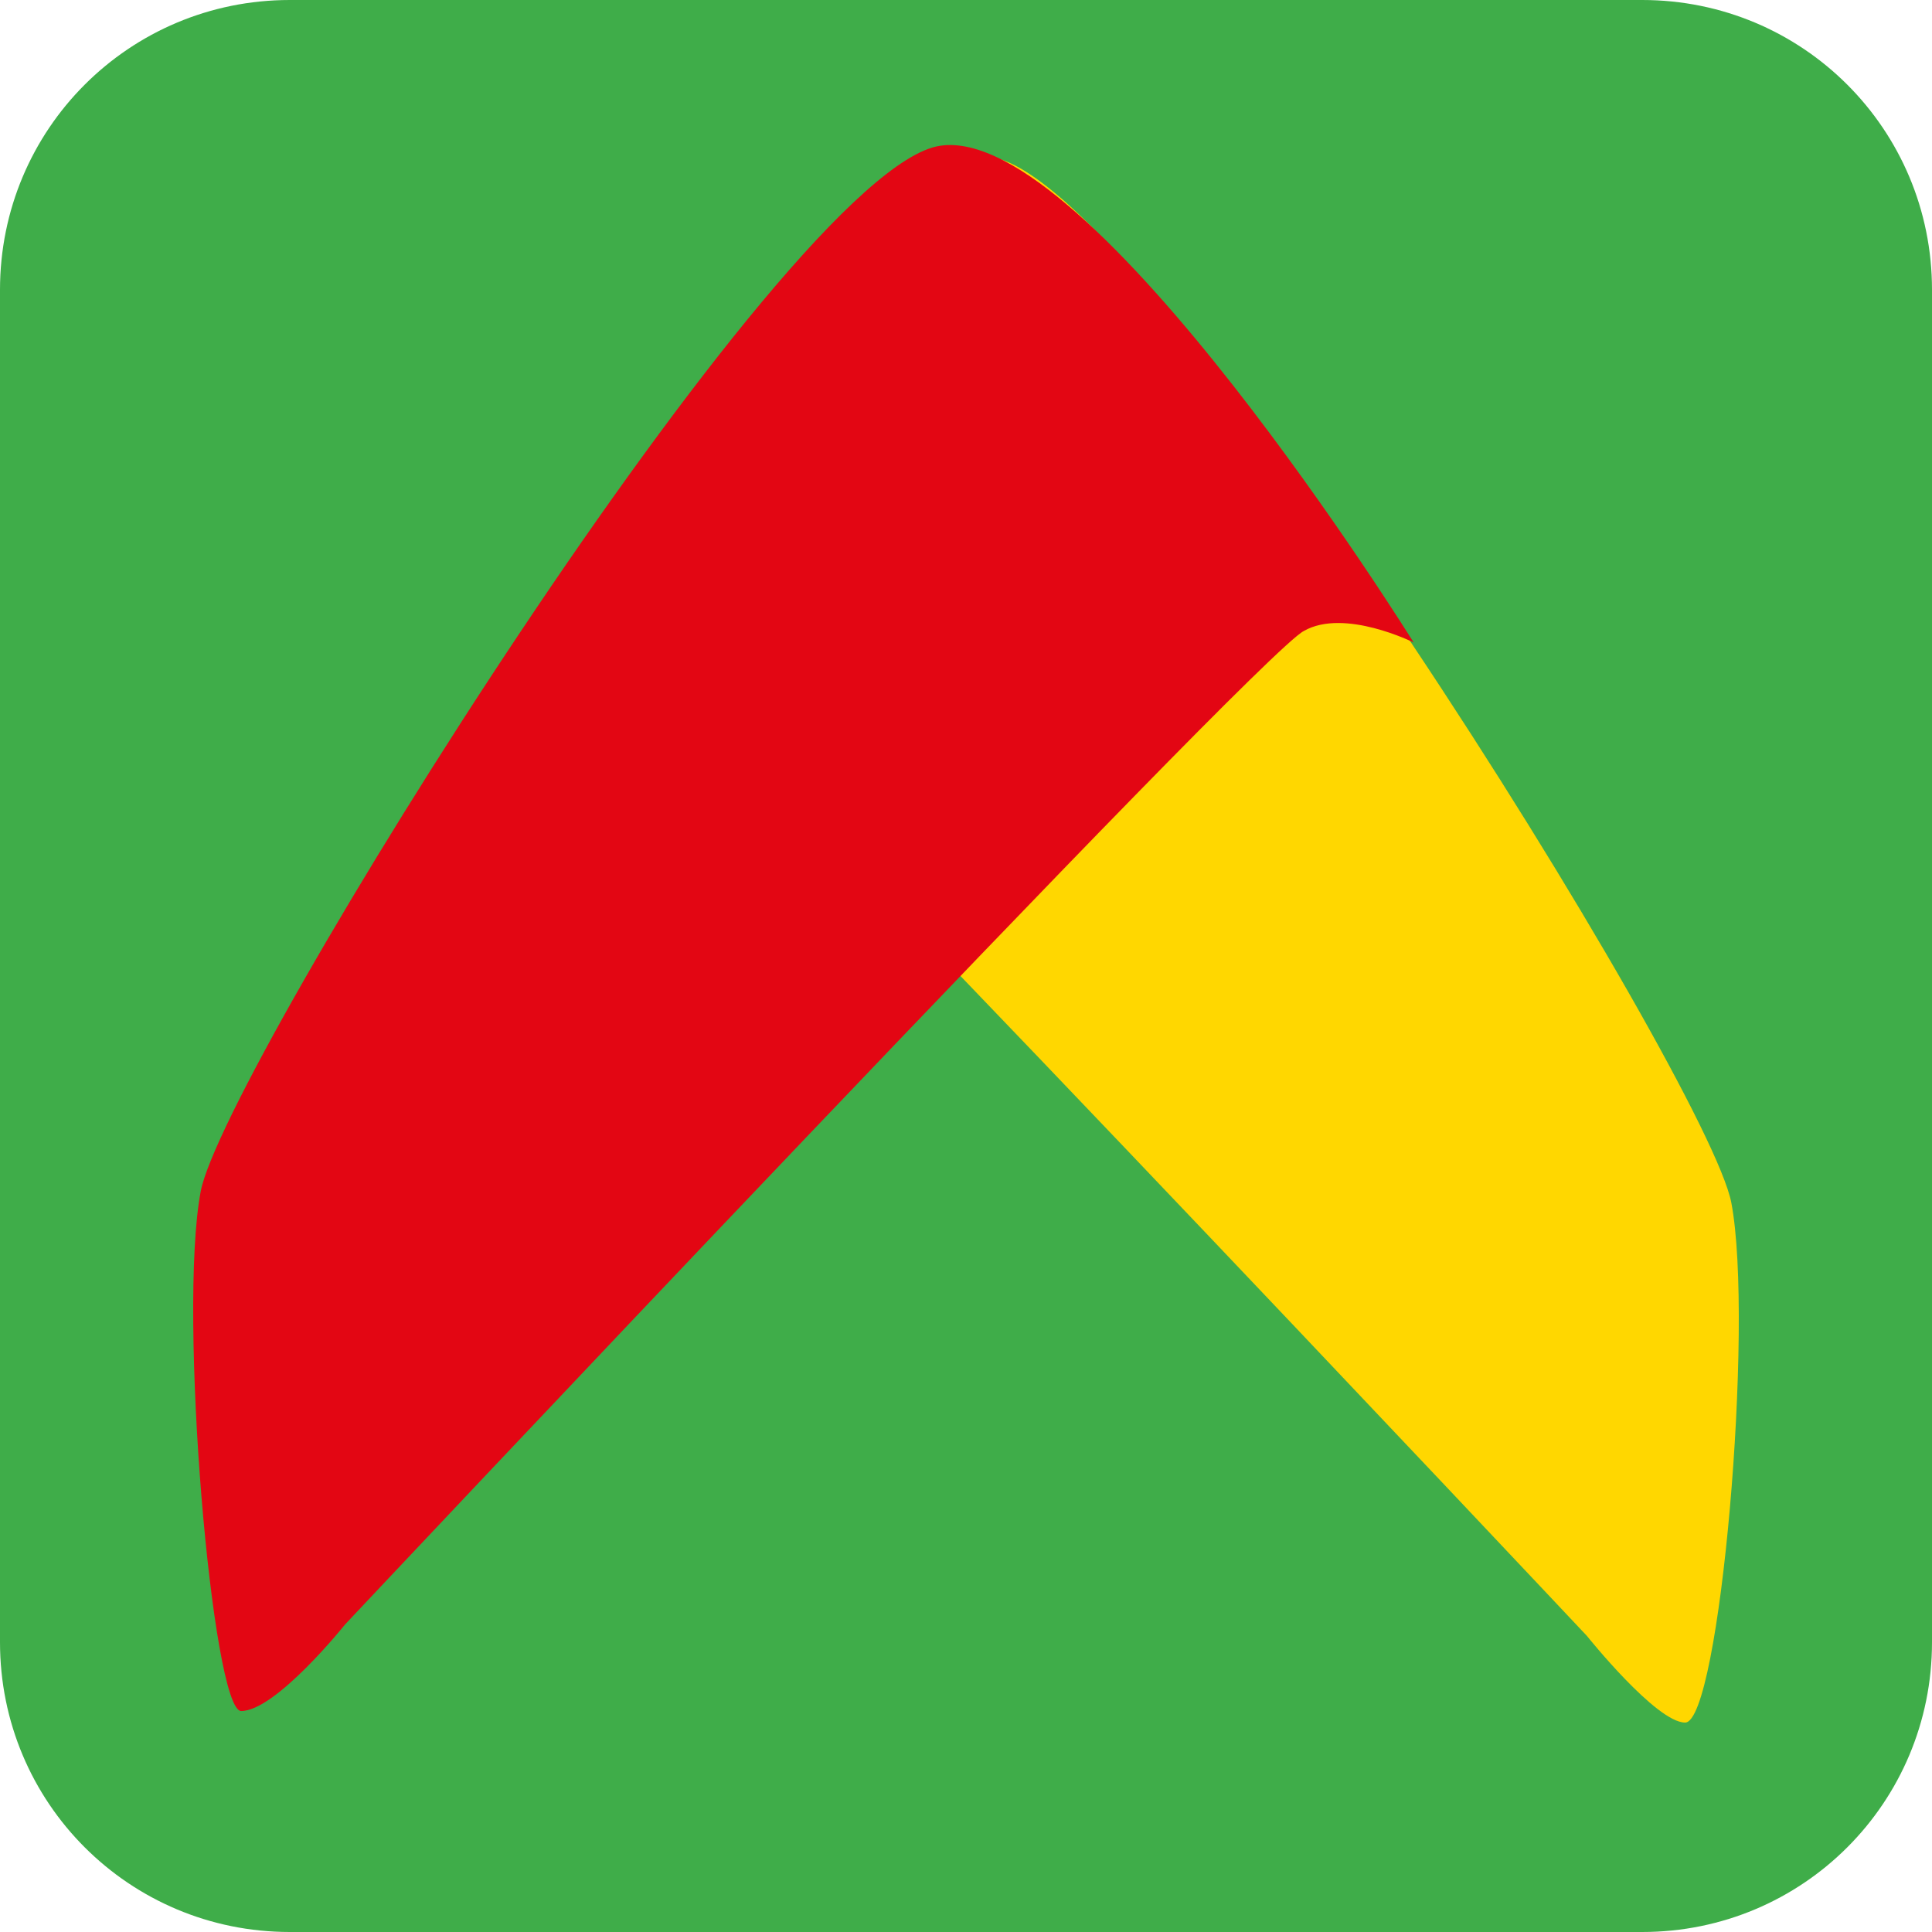 <?xml version="1.0" encoding="UTF-8" standalone="no"?>
<svg
   xmlns:dc="http://purl.org/dc/elements/1.1/"
   xmlns:cc="http://creativecommons.org/ns#"
   xmlns:rdf="http://www.w3.org/1999/02/22-rdf-syntax-ns#"
   xmlns:svg="http://www.w3.org/2000/svg"
   xmlns="http://www.w3.org/2000/svg"
   xmlns:sodipodi="http://sodipodi.sourceforge.net/DTD/sodipodi-0.dtd"
   xmlns:inkscape="http://www.inkscape.org/namespaces/inkscape"
   sodipodi:docname="BW.svg"
   inkscape:version="1.0 (4035a4fb49, 2020-05-01)"
   id="svg2364"
   version="1.1"
   viewBox="0 0 158.75 158.75"
   height="600"
   width="600">
  <defs
     id="defs2358" />
  <sodipodi:namedview
     inkscape:window-maximized="1"
     inkscape:window-y="0"
     inkscape:window-x="0"
     inkscape:window-height="703"
     inkscape:window-width="1366"
     inkscape:showpageshadow="false"
     borderlayer="false"
     units="px"
     showgrid="false"
     inkscape:document-rotation="0"
     inkscape:current-layer="layer1"
     inkscape:document-units="px"
     inkscape:cy="591.33054"
     inkscape:cx="23.341294"
     inkscape:zoom="0.32"
     inkscape:pageshadow="2"
     inkscape:pageopacity="0"
     borderopacity="1.0"
     bordercolor="#666666"
     pagecolor="#cccccc"
     id="base"
     inkscape:snap-global="false"
     inkscape:object-paths="true"
     inkscape:snap-intersection-paths="true"
     inkscape:snap-bbox="true"
     inkscape:bbox-paths="true"
     inkscape:bbox-nodes="true"
     inkscape:snap-bbox-edge-midpoints="true"
     inkscape:snap-bbox-midpoints="true"
     inkscape:snap-smooth-nodes="true"
     showborder="false" />
  <g
     id="layer1"
     inkscape:groupmode="layer"
     inkscape:label="Layer 1">
    <path
       id="rect578"
       style="fill:#3fad49;fill-opacity:1;stroke:none;stroke-width:0.379"
       d="M 23.812,-2e-7 H 134.938 c 13.192,0 23.812,10.62 23.812,23.812 V 134.938 c 0,13.192 -10.62,23.812 -23.812,23.812 H 23.812 C 10.62,158.75 10e-7,148.13 10e-7,134.938 V 23.812 C 10e-7,10.62 10.62,-2e-7 23.812,-2e-7 Z" />
    <g
       id="g551"
       transform="translate(-53.436,25.306)" />
    <path
       sodipodi:nodetypes="ccsscc"
       id="path1935-3"
       d="m 51.615,52.793 c 3.797,1.898 78.781,81.629 78.781,81.629 0,0 5.695,7.119 8.068,7.119 2.848,0 5.695,-32.746 3.797,-42.713 C 140.362,88.862 94.327,14.827 81.513,12.928 Z"
       style="fill:#ffd700;fill-opacity:1;fill-rule:nonzero;stroke:none;stroke-width:0.636" />
    <path
       id="path1937-6"
       d="m 116.158,52.793 c 0,0 -5.695,-2.847 -9.017,-0.949 -3.797,1.898 -78.781,81.629 -78.781,81.629 0,0 -5.695,7.119 -8.543,7.119 -2.373,0 -5.22,-32.746 -3.322,-42.713 1.898,-9.966 47.933,-84.002 60.747,-85.9 12.339,-1.898 38.916,40.814 38.916,40.814 z"
       style="fill:#e30613;fill-opacity:1;fill-rule:nonzero;stroke:none;stroke-width:0.636" />
  </g>
</svg>
